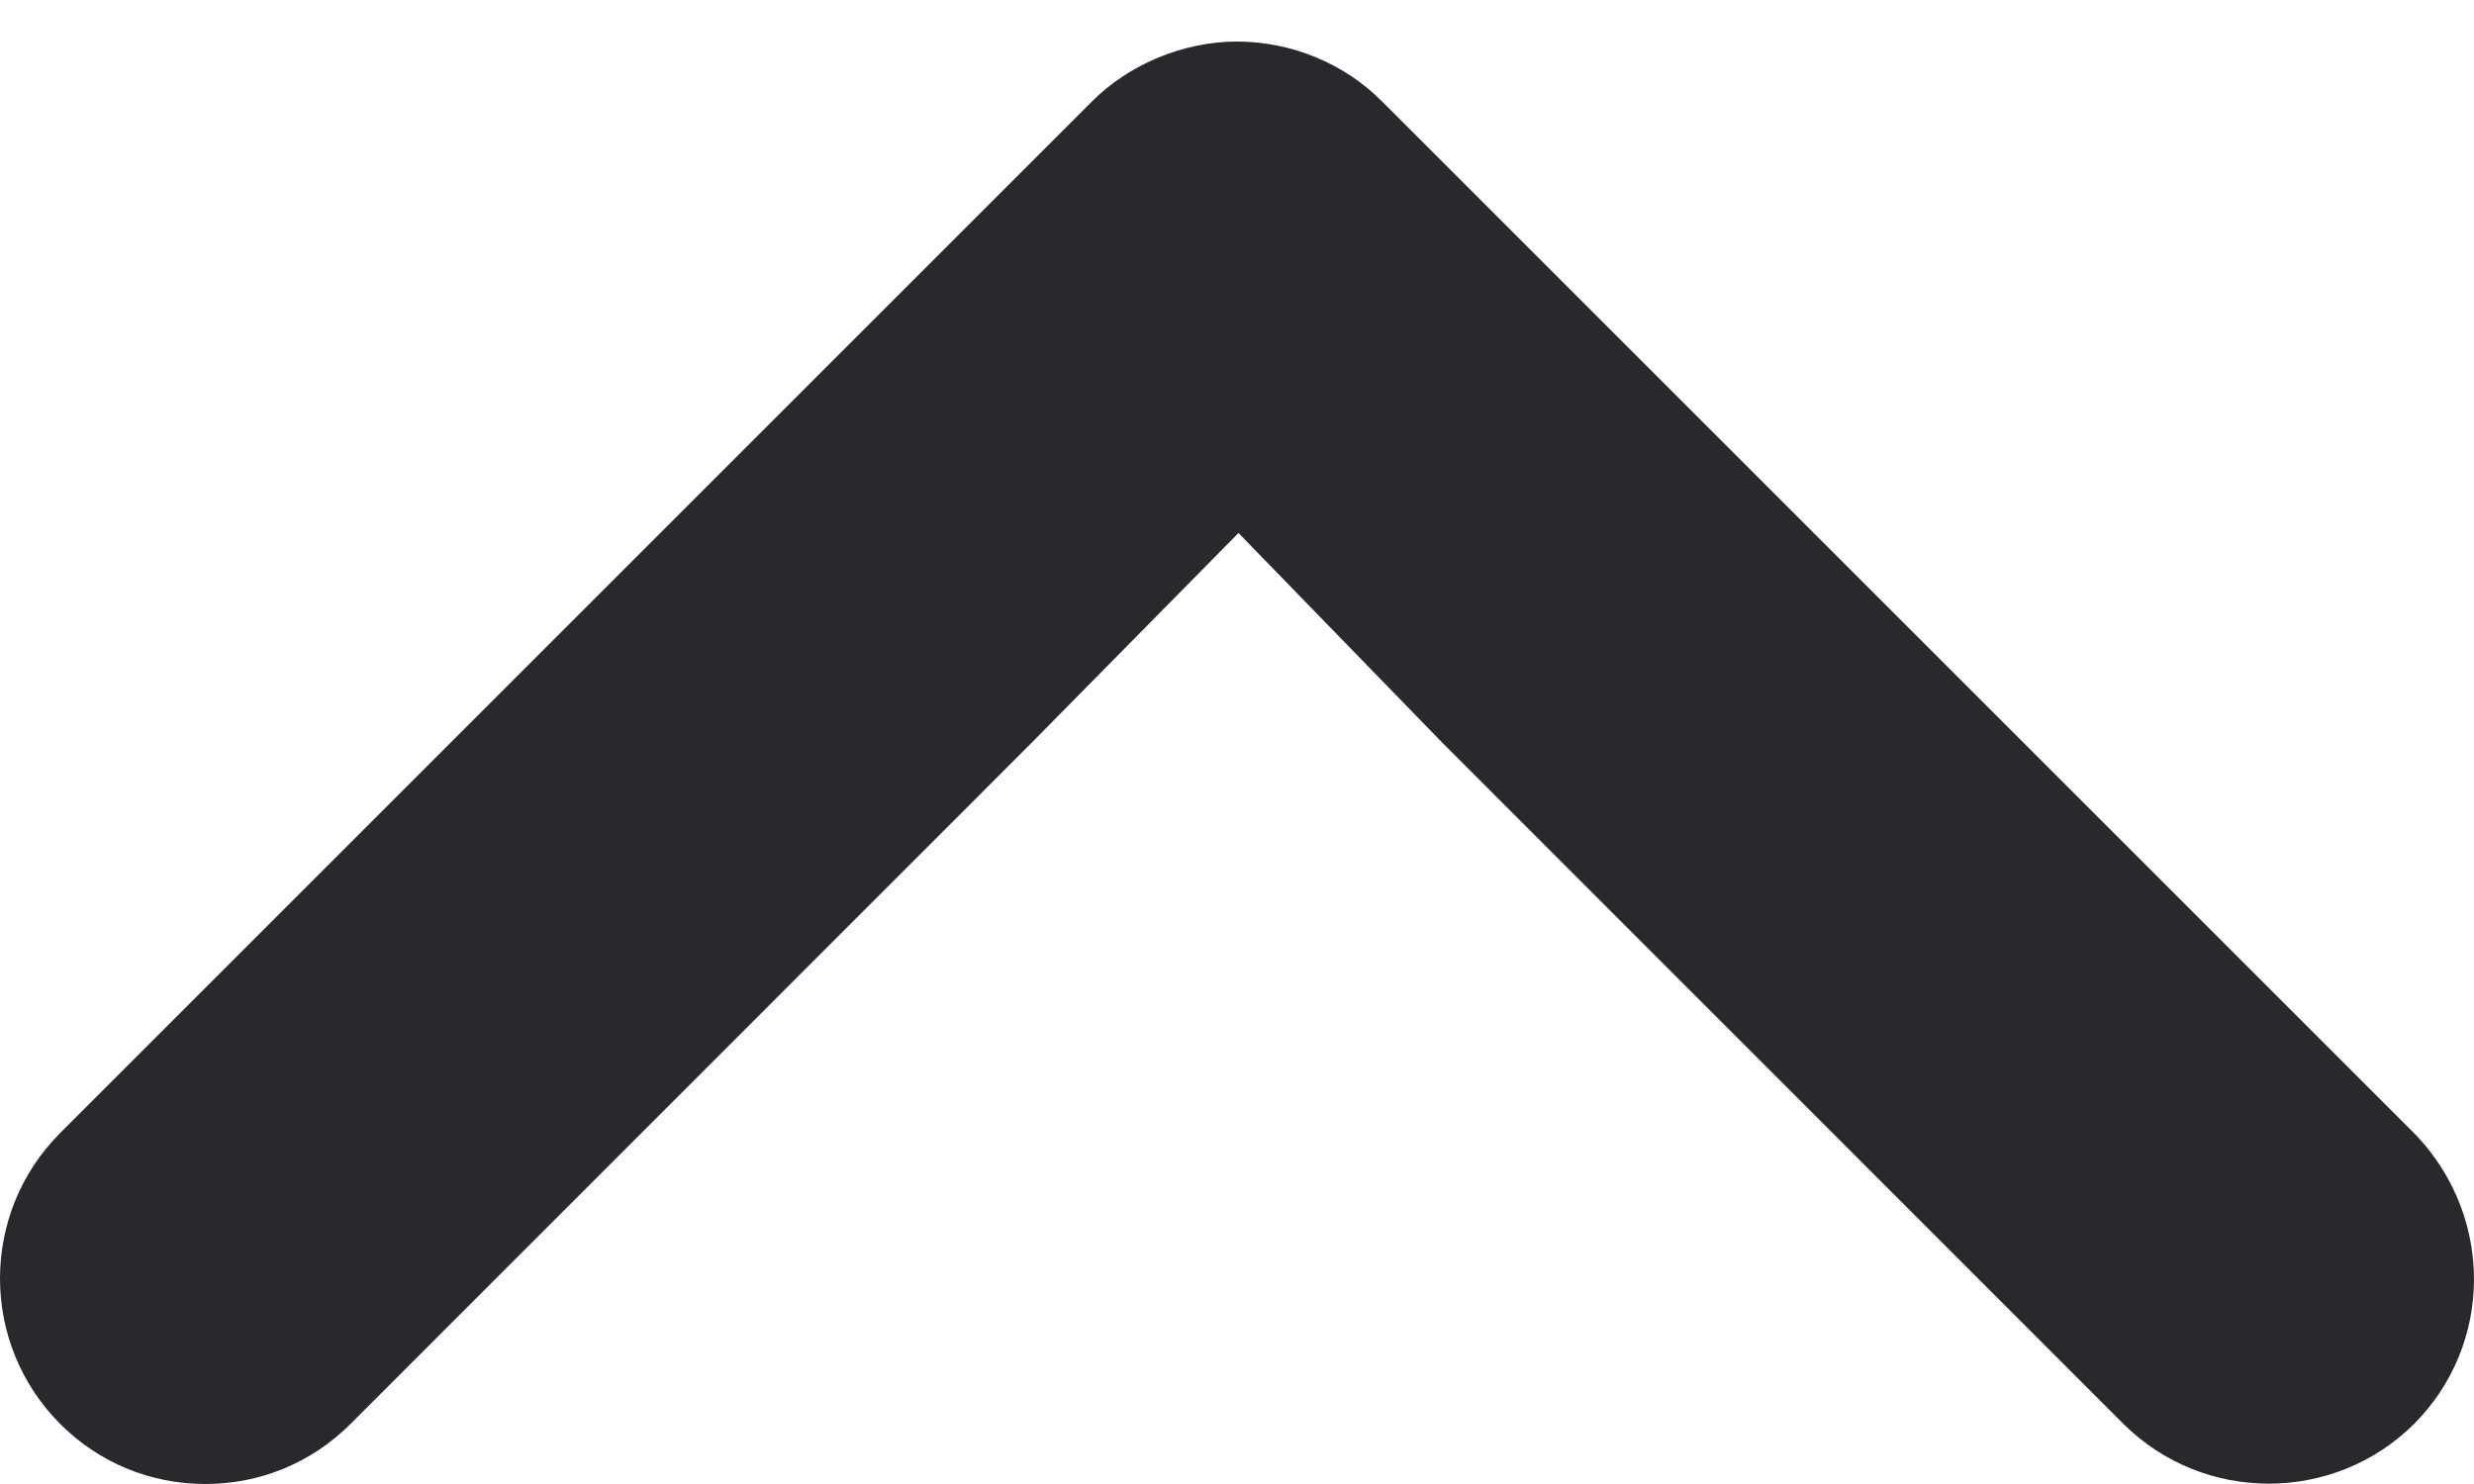 <svg width="10" height="6" viewBox="0 0 10 6" fill="none" xmlns="http://www.w3.org/2000/svg">
<path fill-rule="evenodd" clip-rule="evenodd" d="M5.831 3.004L8.584 5.758C8.908 6.079 9.434 6.079 9.758 5.757C10.076 5.437 10.081 4.927 9.77 4.594L5.587 0.411C5.434 0.256 5.219 0.168 5 0.168C4.783 0.168 4.563 0.26 4.413 0.411L0.242 4.582C0.081 4.744 0 4.956 0 5.169C0 5.382 0.081 5.594 0.243 5.757C0.4 5.914 0.608 6 0.83 6C1.052 6 1.26 5.914 1.417 5.757L4.169 3.004L5.006 2.155L5.831 3.004Z" fill="#28292D"/>
</svg>
